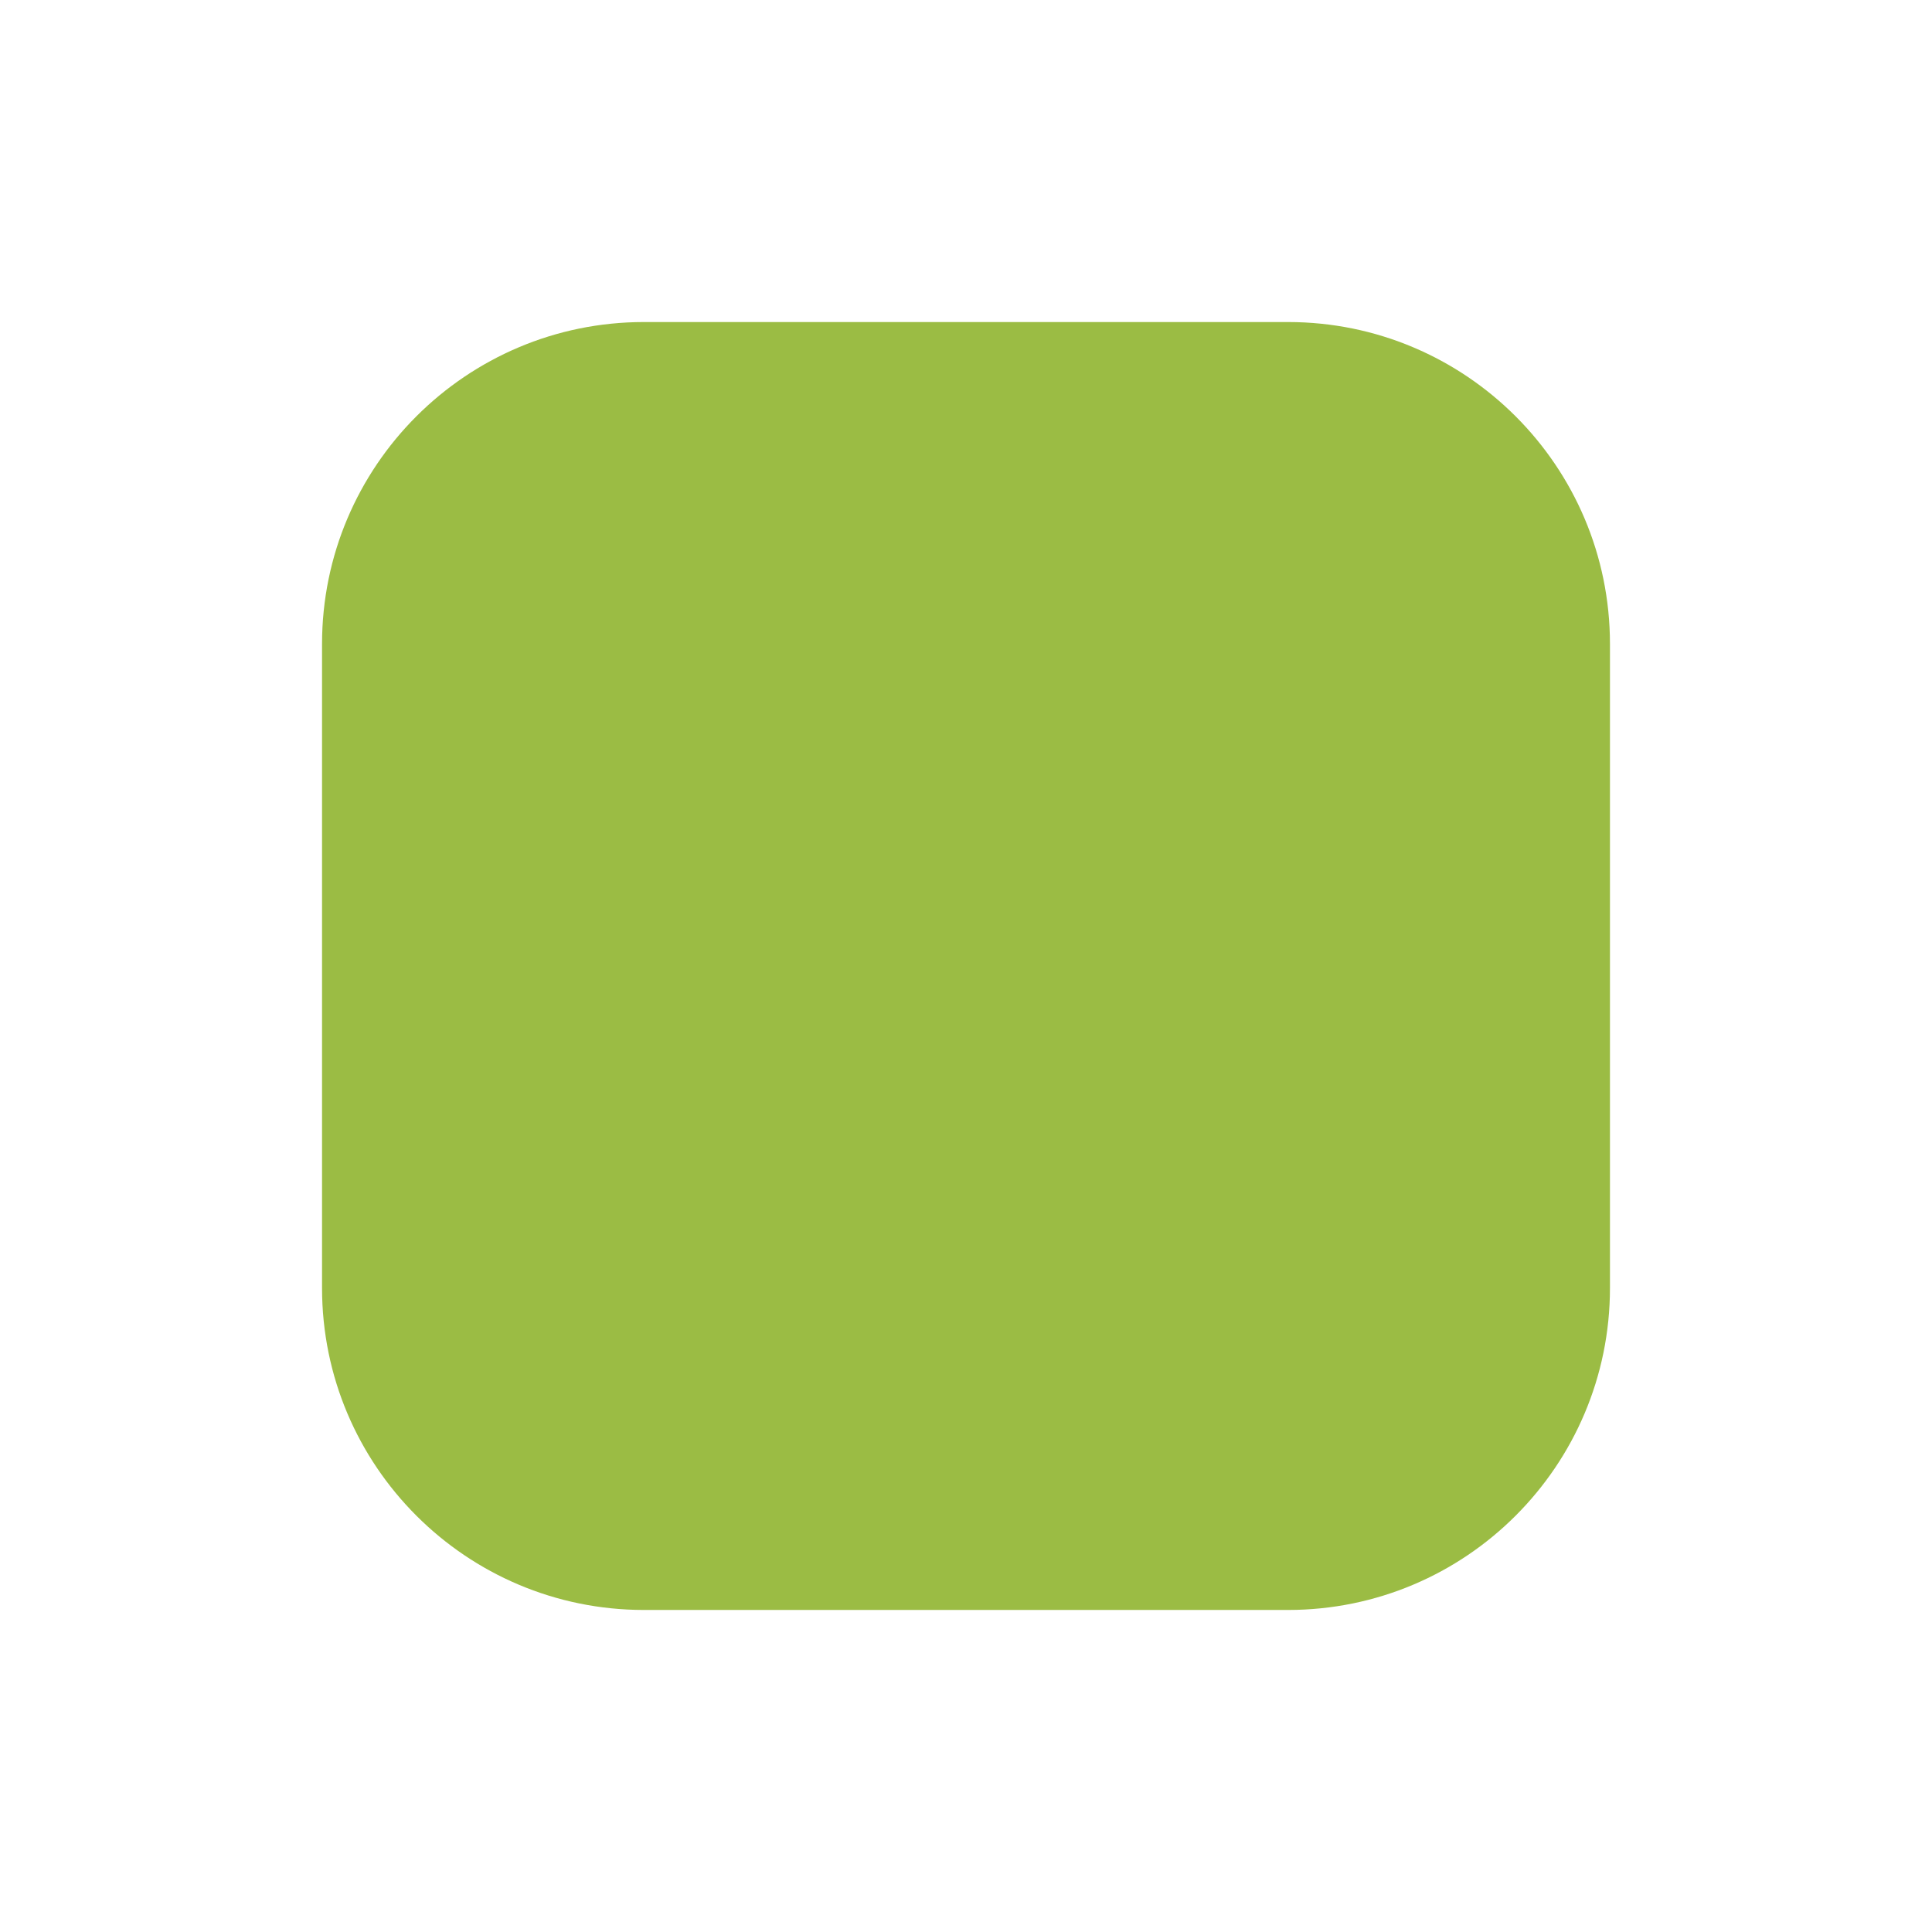 <svg width="16" height="16" viewBox="0 0 16 16" fill="none" xmlns="http://www.w3.org/2000/svg">
<path d="M2.667 5.333C2.667 3.861 3.861 2.667 5.333 2.667H10.667C12.139 2.667 13.333 3.861 13.333 5.333V10.667C13.333 12.139 12.139 13.333 10.667 13.333H5.333C3.861 13.333 2.667 12.139 2.667 10.667V5.333Z" fill="#9BBC44"/>
</svg>
